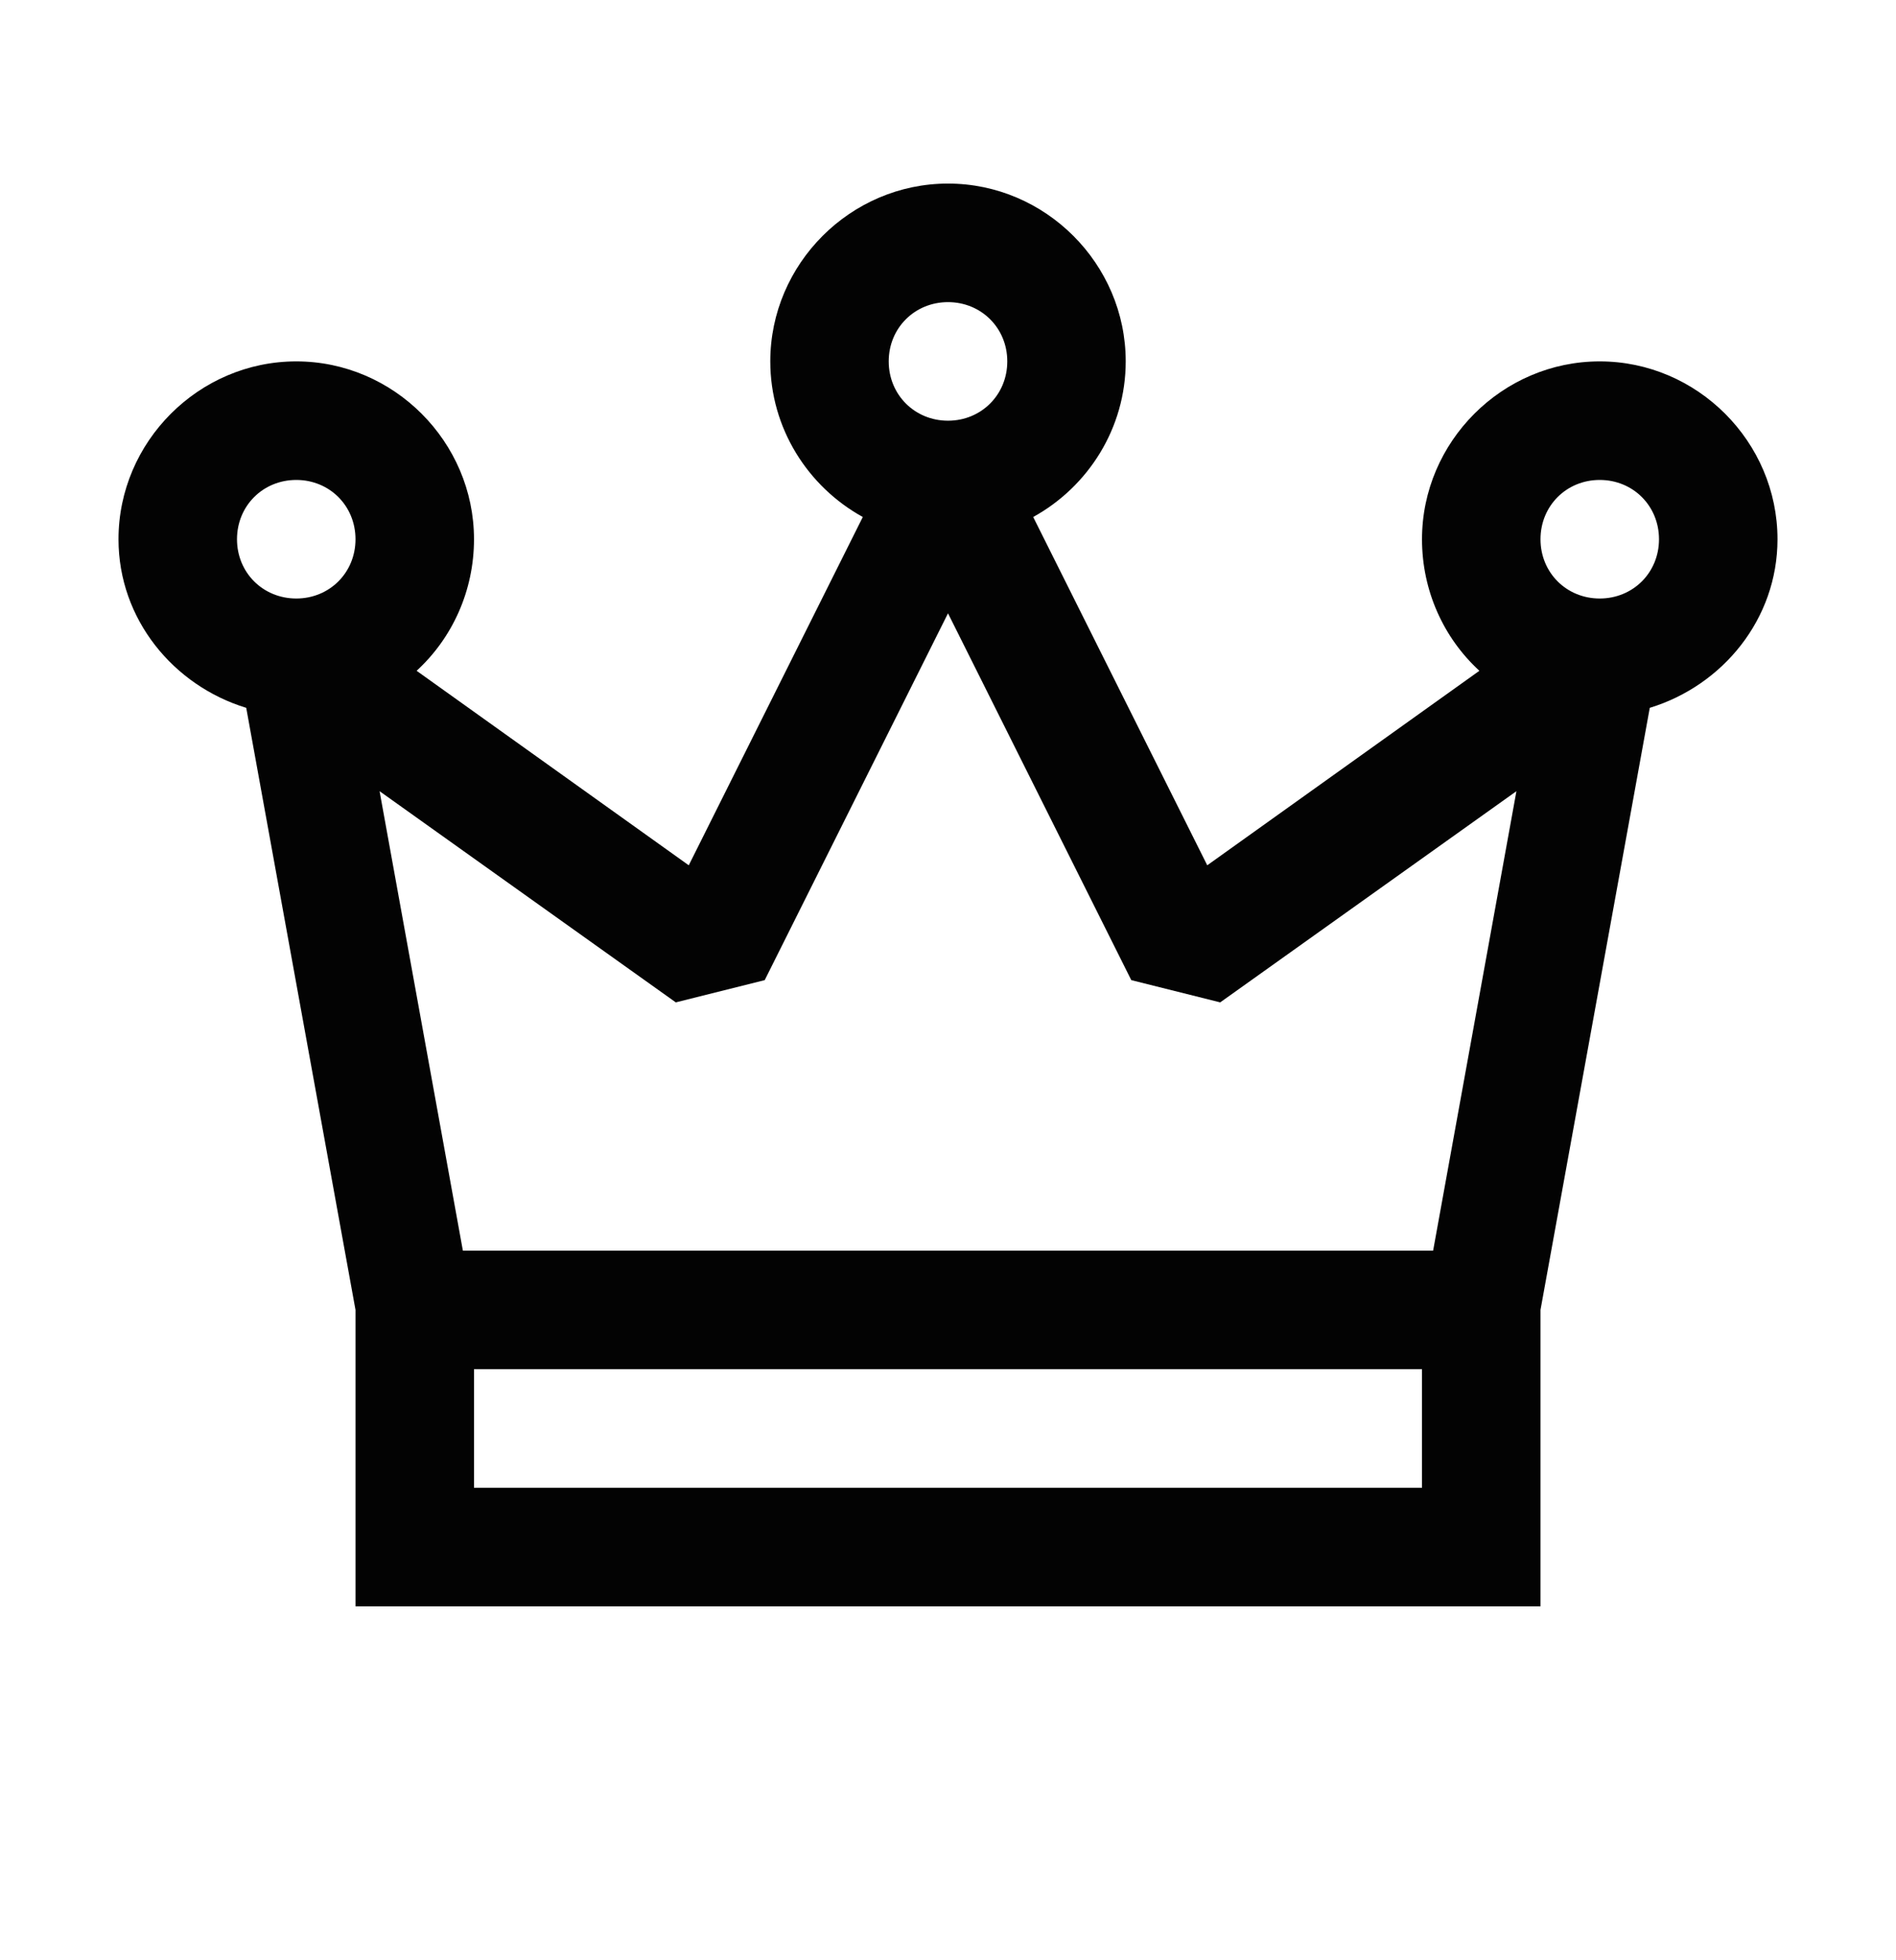 <svg width="30" height="31" viewBox="0 0 30 31" fill="none" xmlns="http://www.w3.org/2000/svg">
<g clip-path="url(#clip0_2062_246)">
<g clip-path="url(#clip1_2062_246)">
<path d="M15 2.903C13.458 2.903 12.188 4.173 12.188 5.715C12.188 6.77 12.781 7.696 13.652 8.176L10.898 13.684L6.592 10.608C7.156 10.091 7.5 9.344 7.5 8.528C7.5 6.986 6.229 5.715 4.688 5.715C3.146 5.715 1.875 6.986 1.875 8.528C1.875 9.791 2.743 10.842 3.896 11.194L5.625 20.715V25.403H24.375V20.715L26.104 11.194C27.257 10.842 28.125 9.791 28.125 8.528C28.125 6.986 26.854 5.715 25.312 5.715C23.771 5.715 22.5 6.986 22.5 8.528C22.5 9.344 22.844 10.091 23.408 10.608L19.102 13.684L16.348 8.176C17.219 7.696 17.812 6.77 17.812 5.715C17.812 4.173 16.542 2.903 15 2.903ZM15 4.778C15.527 4.778 15.938 5.188 15.938 5.715C15.938 6.242 15.527 6.653 15 6.653C14.473 6.653 14.062 6.242 14.062 5.715C14.062 5.188 14.473 4.778 15 4.778ZM4.688 7.59C5.215 7.59 5.625 8 5.625 8.528C5.625 9.055 5.215 9.465 4.688 9.465C4.16 9.465 3.75 9.055 3.75 8.528C3.75 8 4.16 7.59 4.688 7.59ZM25.312 7.59C25.84 7.59 26.25 8 26.25 8.528C26.25 9.055 25.84 9.465 25.312 9.465C24.785 9.465 24.375 9.055 24.375 8.528C24.375 8 24.785 7.59 25.312 7.59ZM15 9.699L17.9 15.5L19.307 15.852L23.994 12.512L22.676 19.778H7.324L6.006 12.512L10.693 15.852L12.1 15.5L15 9.699ZM7.5 21.653H22.5V23.528H7.5V21.653Z" fill="#030303"/>
</g>
</g>
<defs>
<clipPath id="clip0_2062_246">
<rect width="30" height="30" fill="white" transform="translate(0 0.09)"/>
</clipPath>
<clipPath id="clip1_2062_246">
<rect width="30" height="30" fill="white" transform="translate(0 0.09)"/>
</clipPath>
</defs>
</svg>
